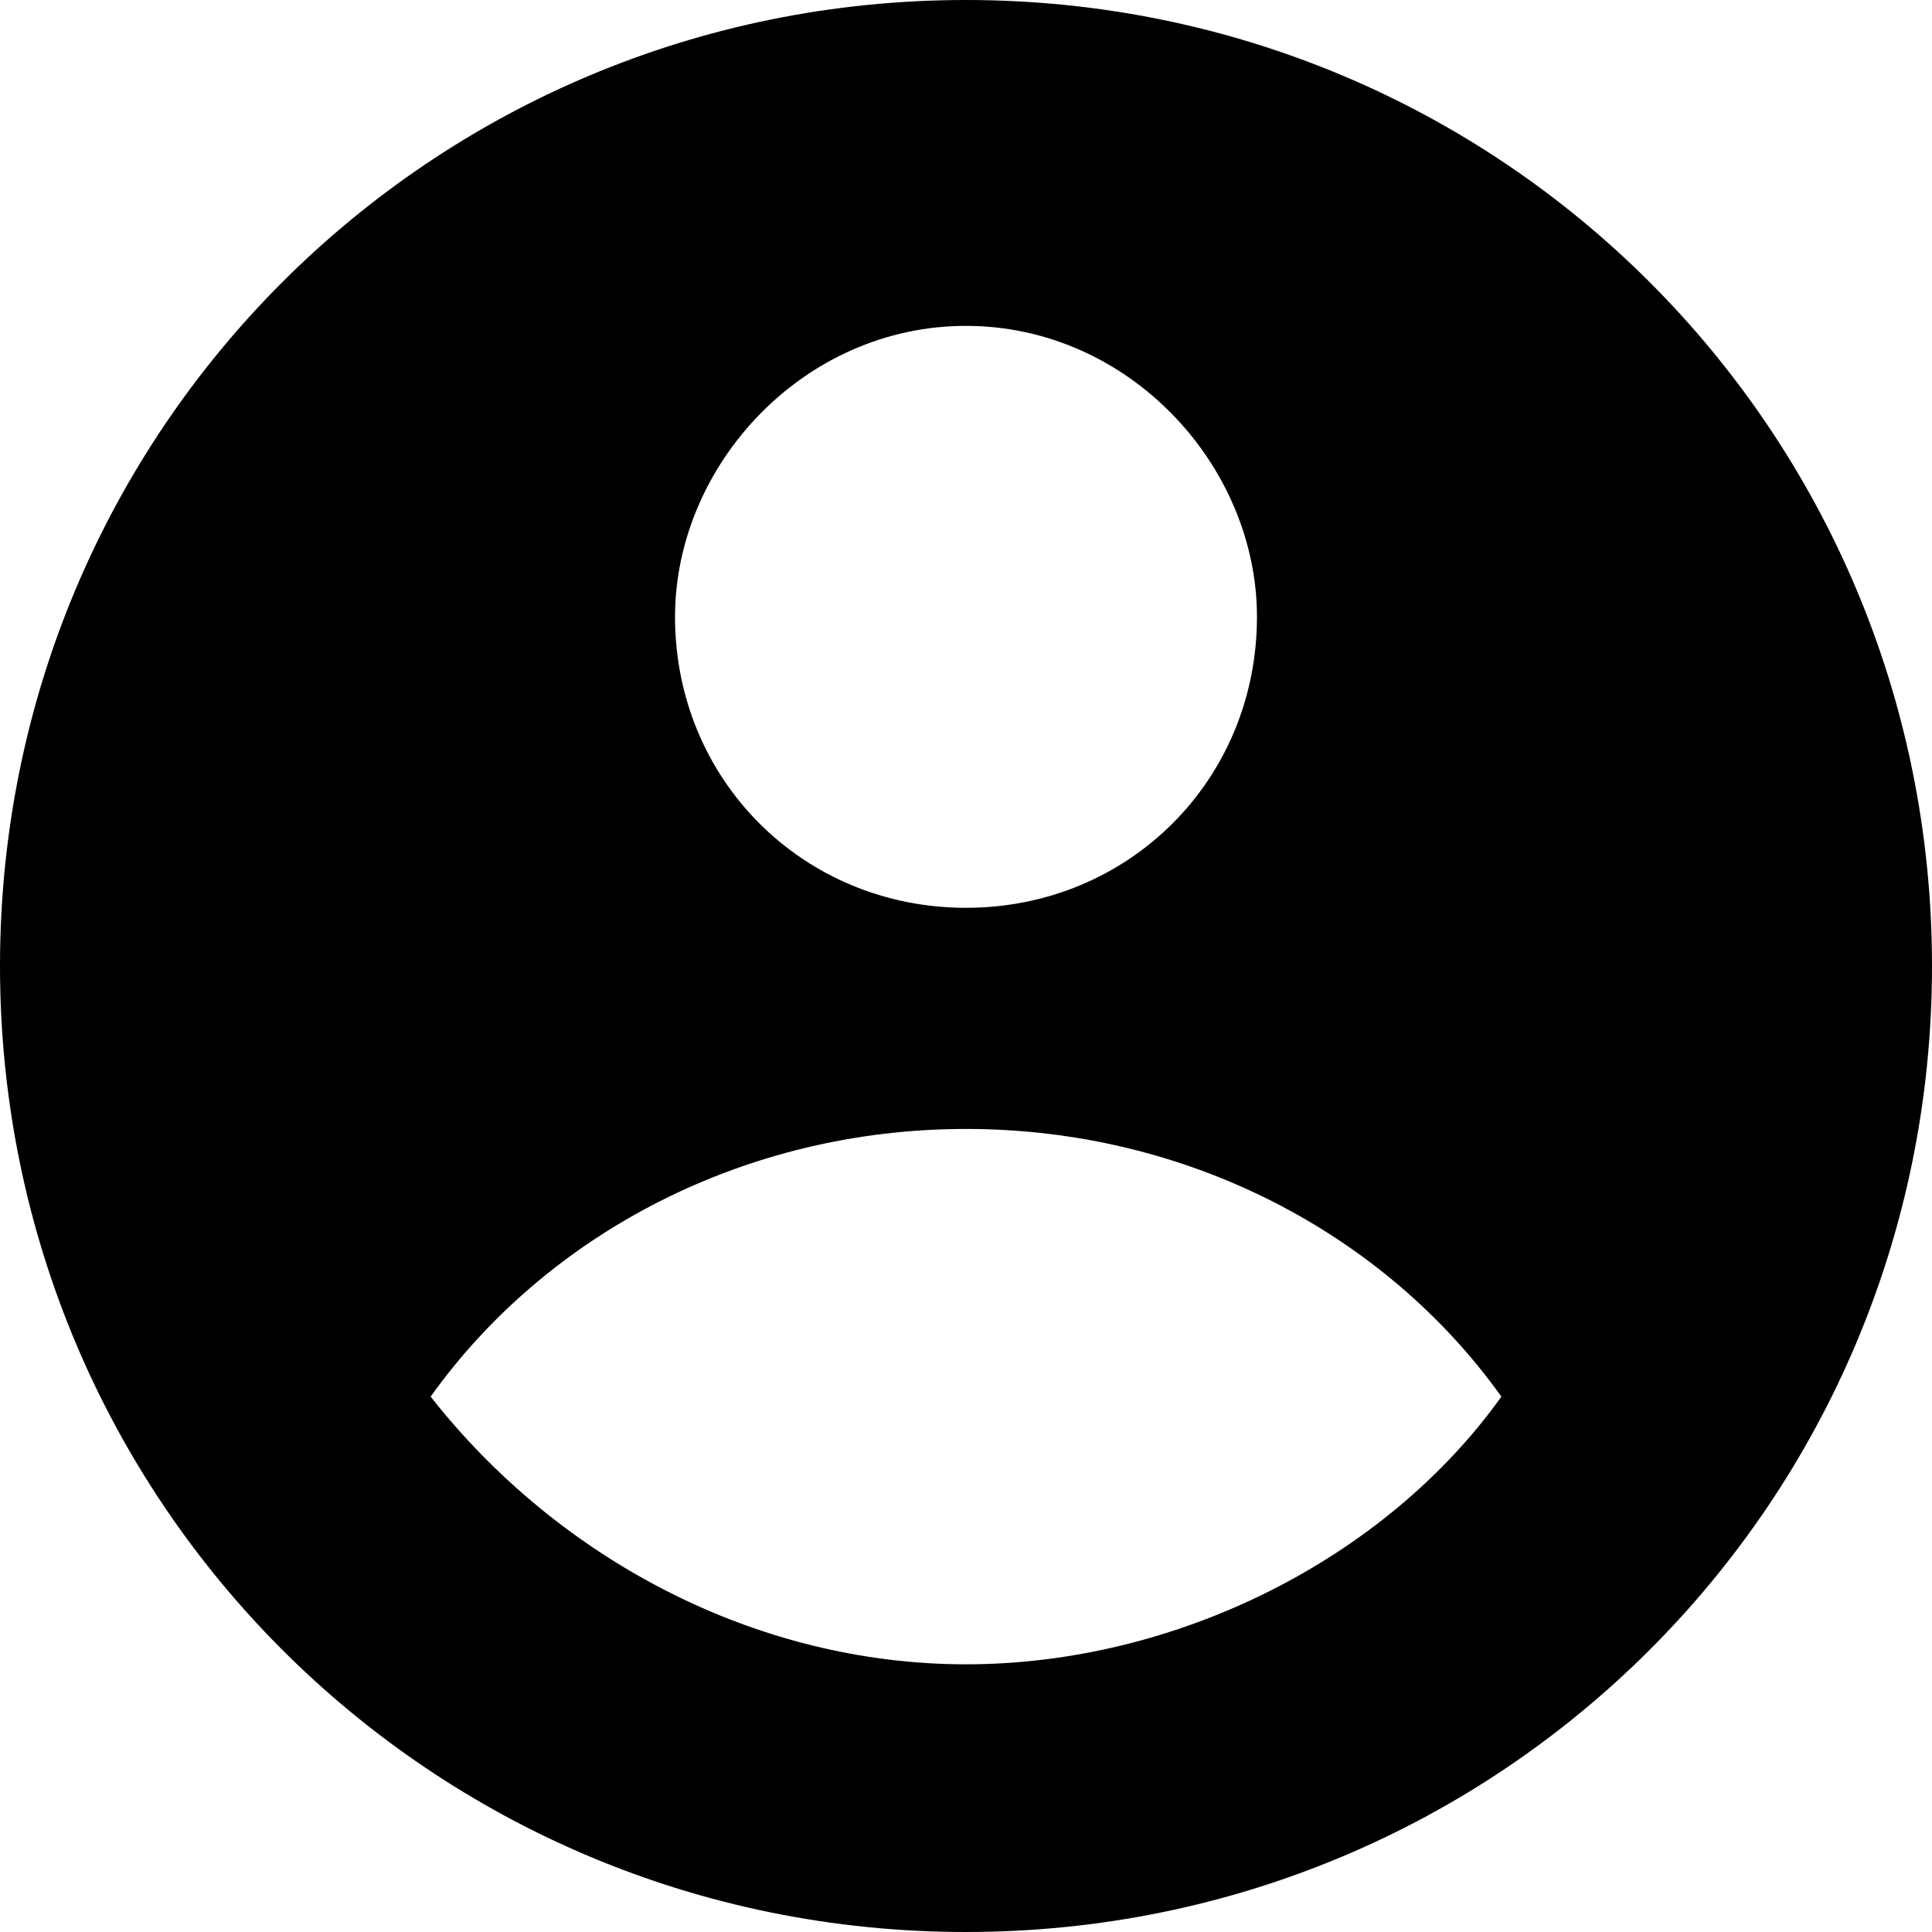 <svg version="1.1" id="Layer_1" xmlns="http://www.w3.org/2000/svg" x="0" y="0" viewBox="0 0 16.6 16.6" xml:space="preserve"><path d="M8.3,0c4.6,0,8.3,3.7,8.3,8.3 c0,4.6-3.7,8.3-8.3,8.3S0,12.9,0,8.3C0,3.7,3.7,0,8.3,0 M8.3,9.7c-1.9,0-3.6,0.9-4.6,2.3c1.1,1.4,2.8,2.3,4.6,2.3s3.6-0.9,4.6-2.3 C11.9,10.6,10.2,9.7,8.3,9.7 M8.3,2.8C6.9,2.8,5.8,4,5.8,5.3c0,1.4,1.1,2.5,2.5,2.5s2.5-1.1,2.5-2.5C10.8,4,9.7,2.8,8.3,2.8"/></svg>